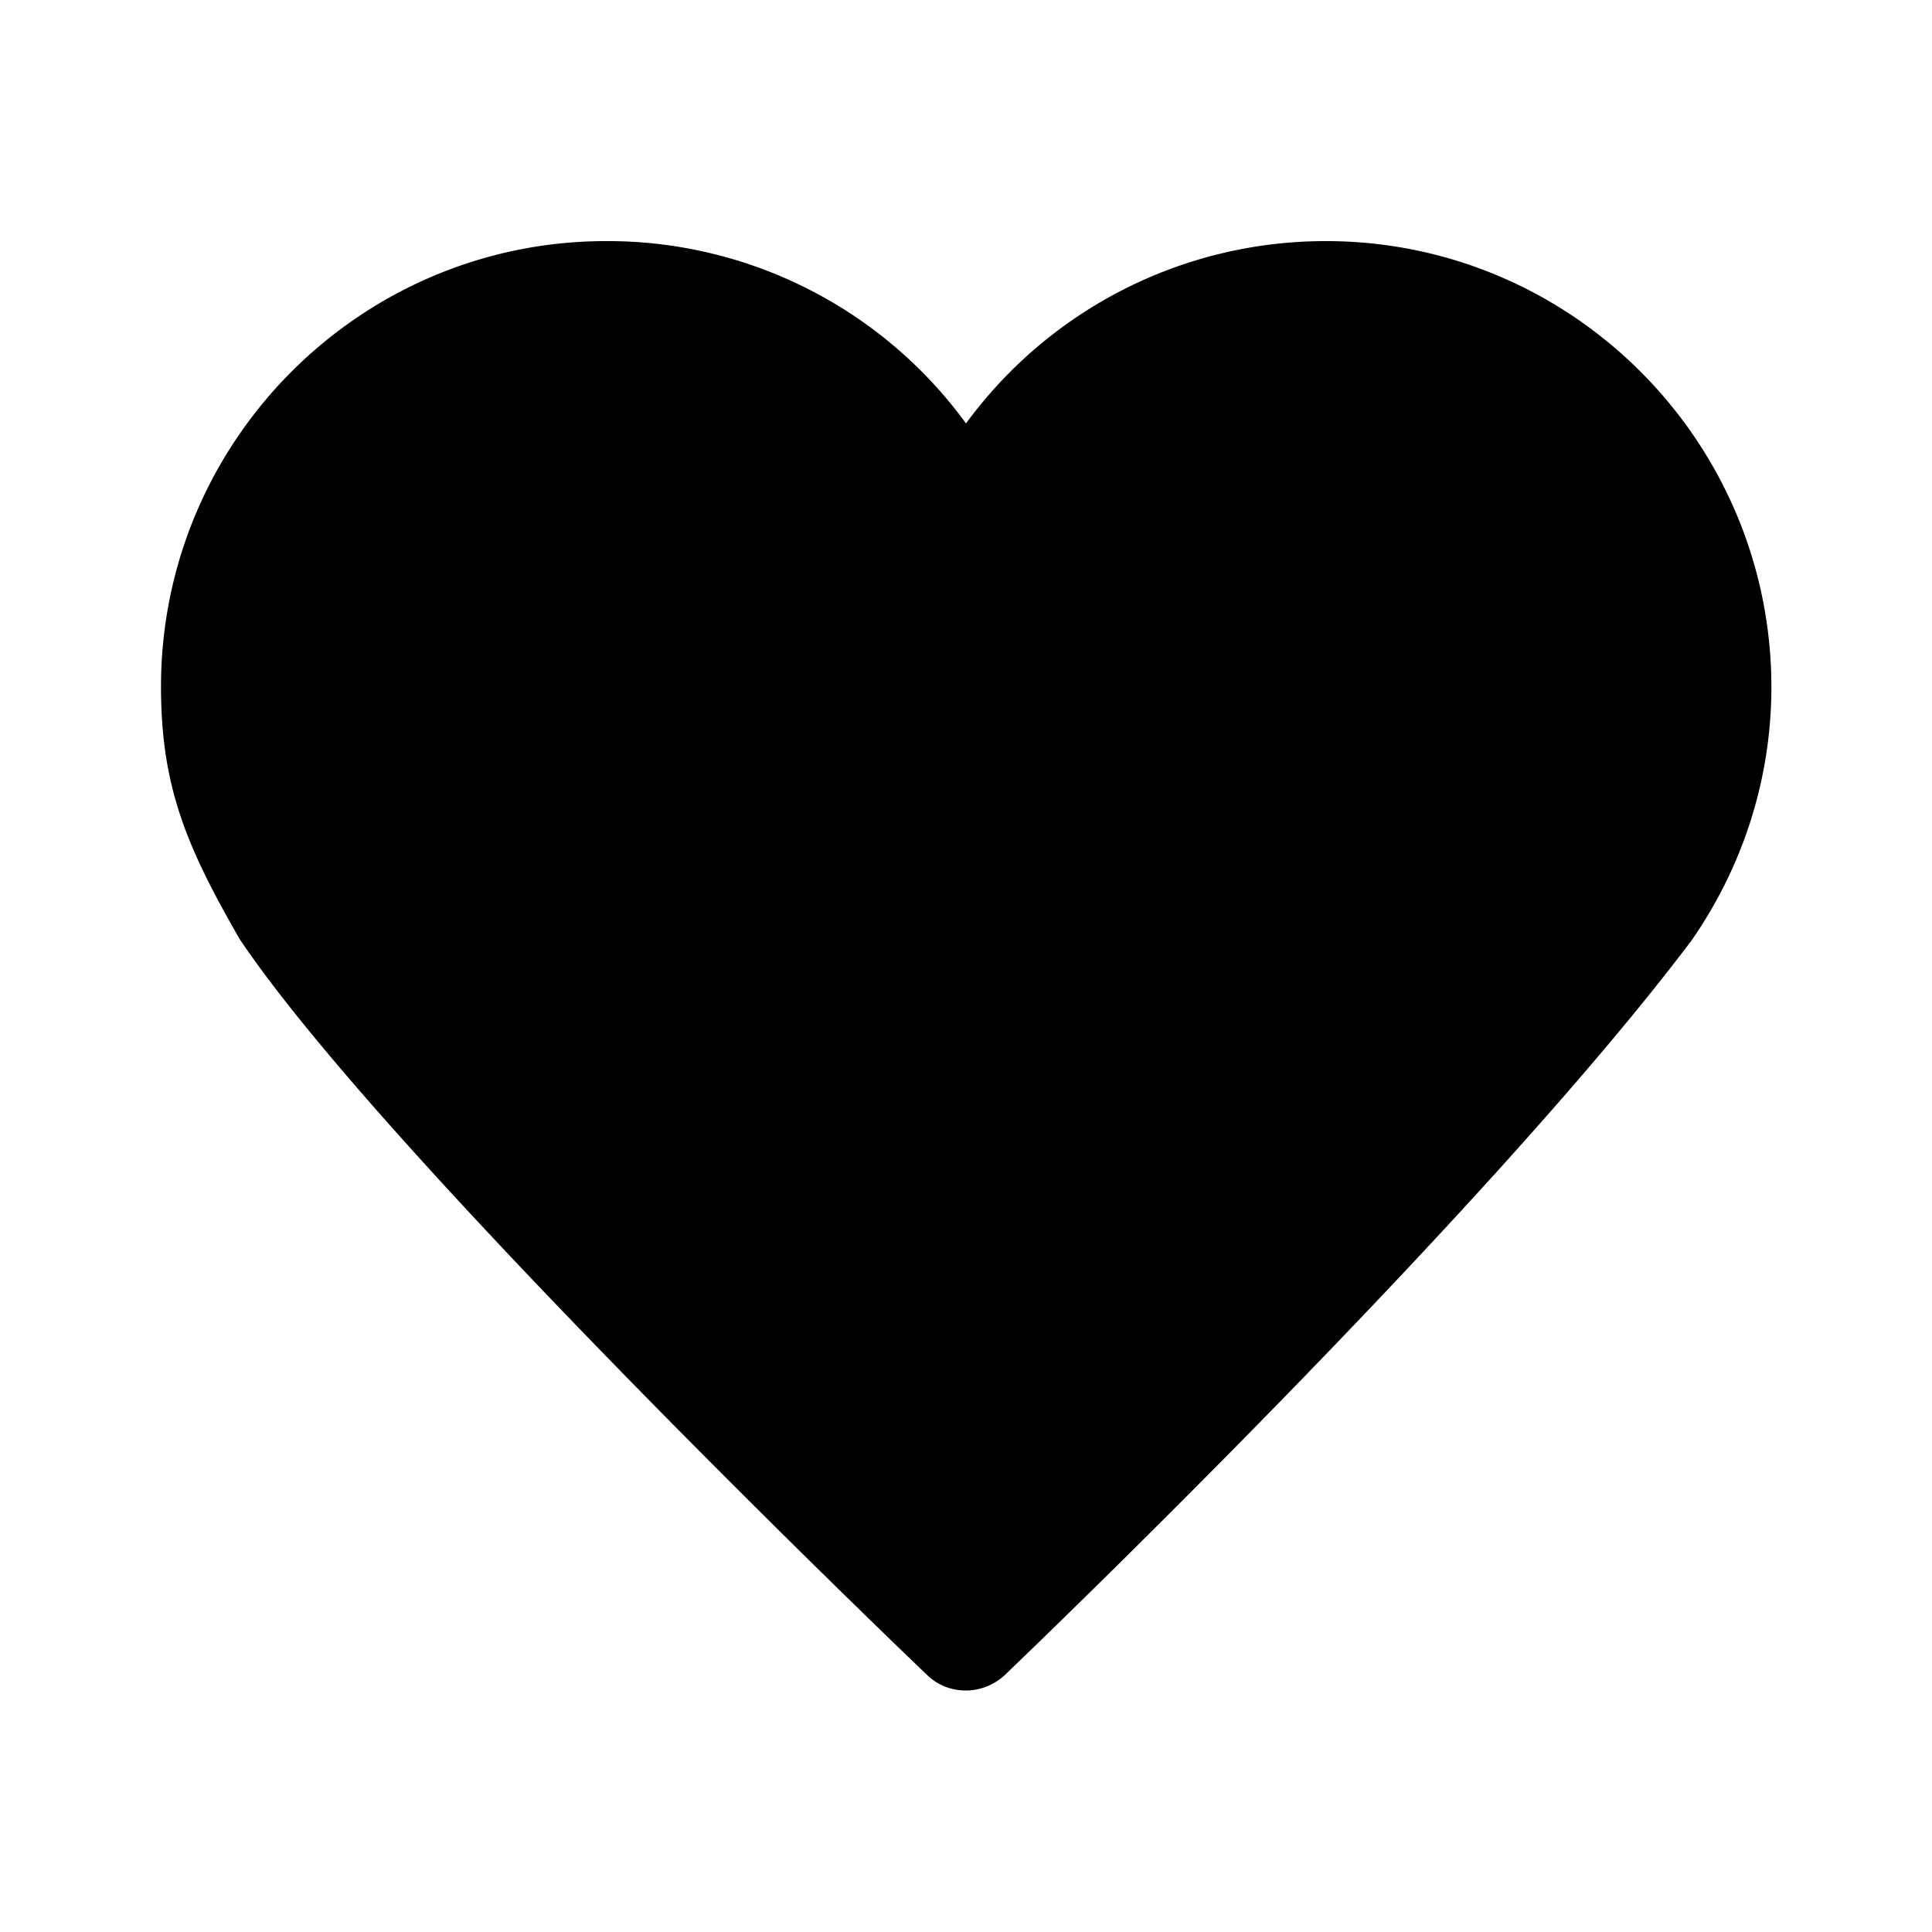 <svg version="1.1" xmlns="http://www.w3.org/2000/svg" x="0" y="0" viewBox="0 0 48 48" xml:space="preserve" enable-background="new 0 0 48 48" width="48" height="48"><title>like full</title><g class="nc-icon-wrapper" fill="#000000"><path d="M32.94 5.99c-3.59 0-6.88 1.72-8.94 4.53a11.013 11.013 0 0 0-8.94-4.53C8.96 5.99 4 10.95 4 17.06c0 2.46.62 3.96 1.96 6.28 3.59 5.35 16.53 17.76 17.08 18.28.27.26.61.38.96.38.34 0 .69-.13.96-.38.48-.46 11.87-11.37 17.04-18.22.01-.01.02-.03.03-.04 1.29-1.86 1.98-4.04 1.98-6.3C44 10.95 39.04 5.99 32.94 5.99z" id="Layer_1"/></g></svg>